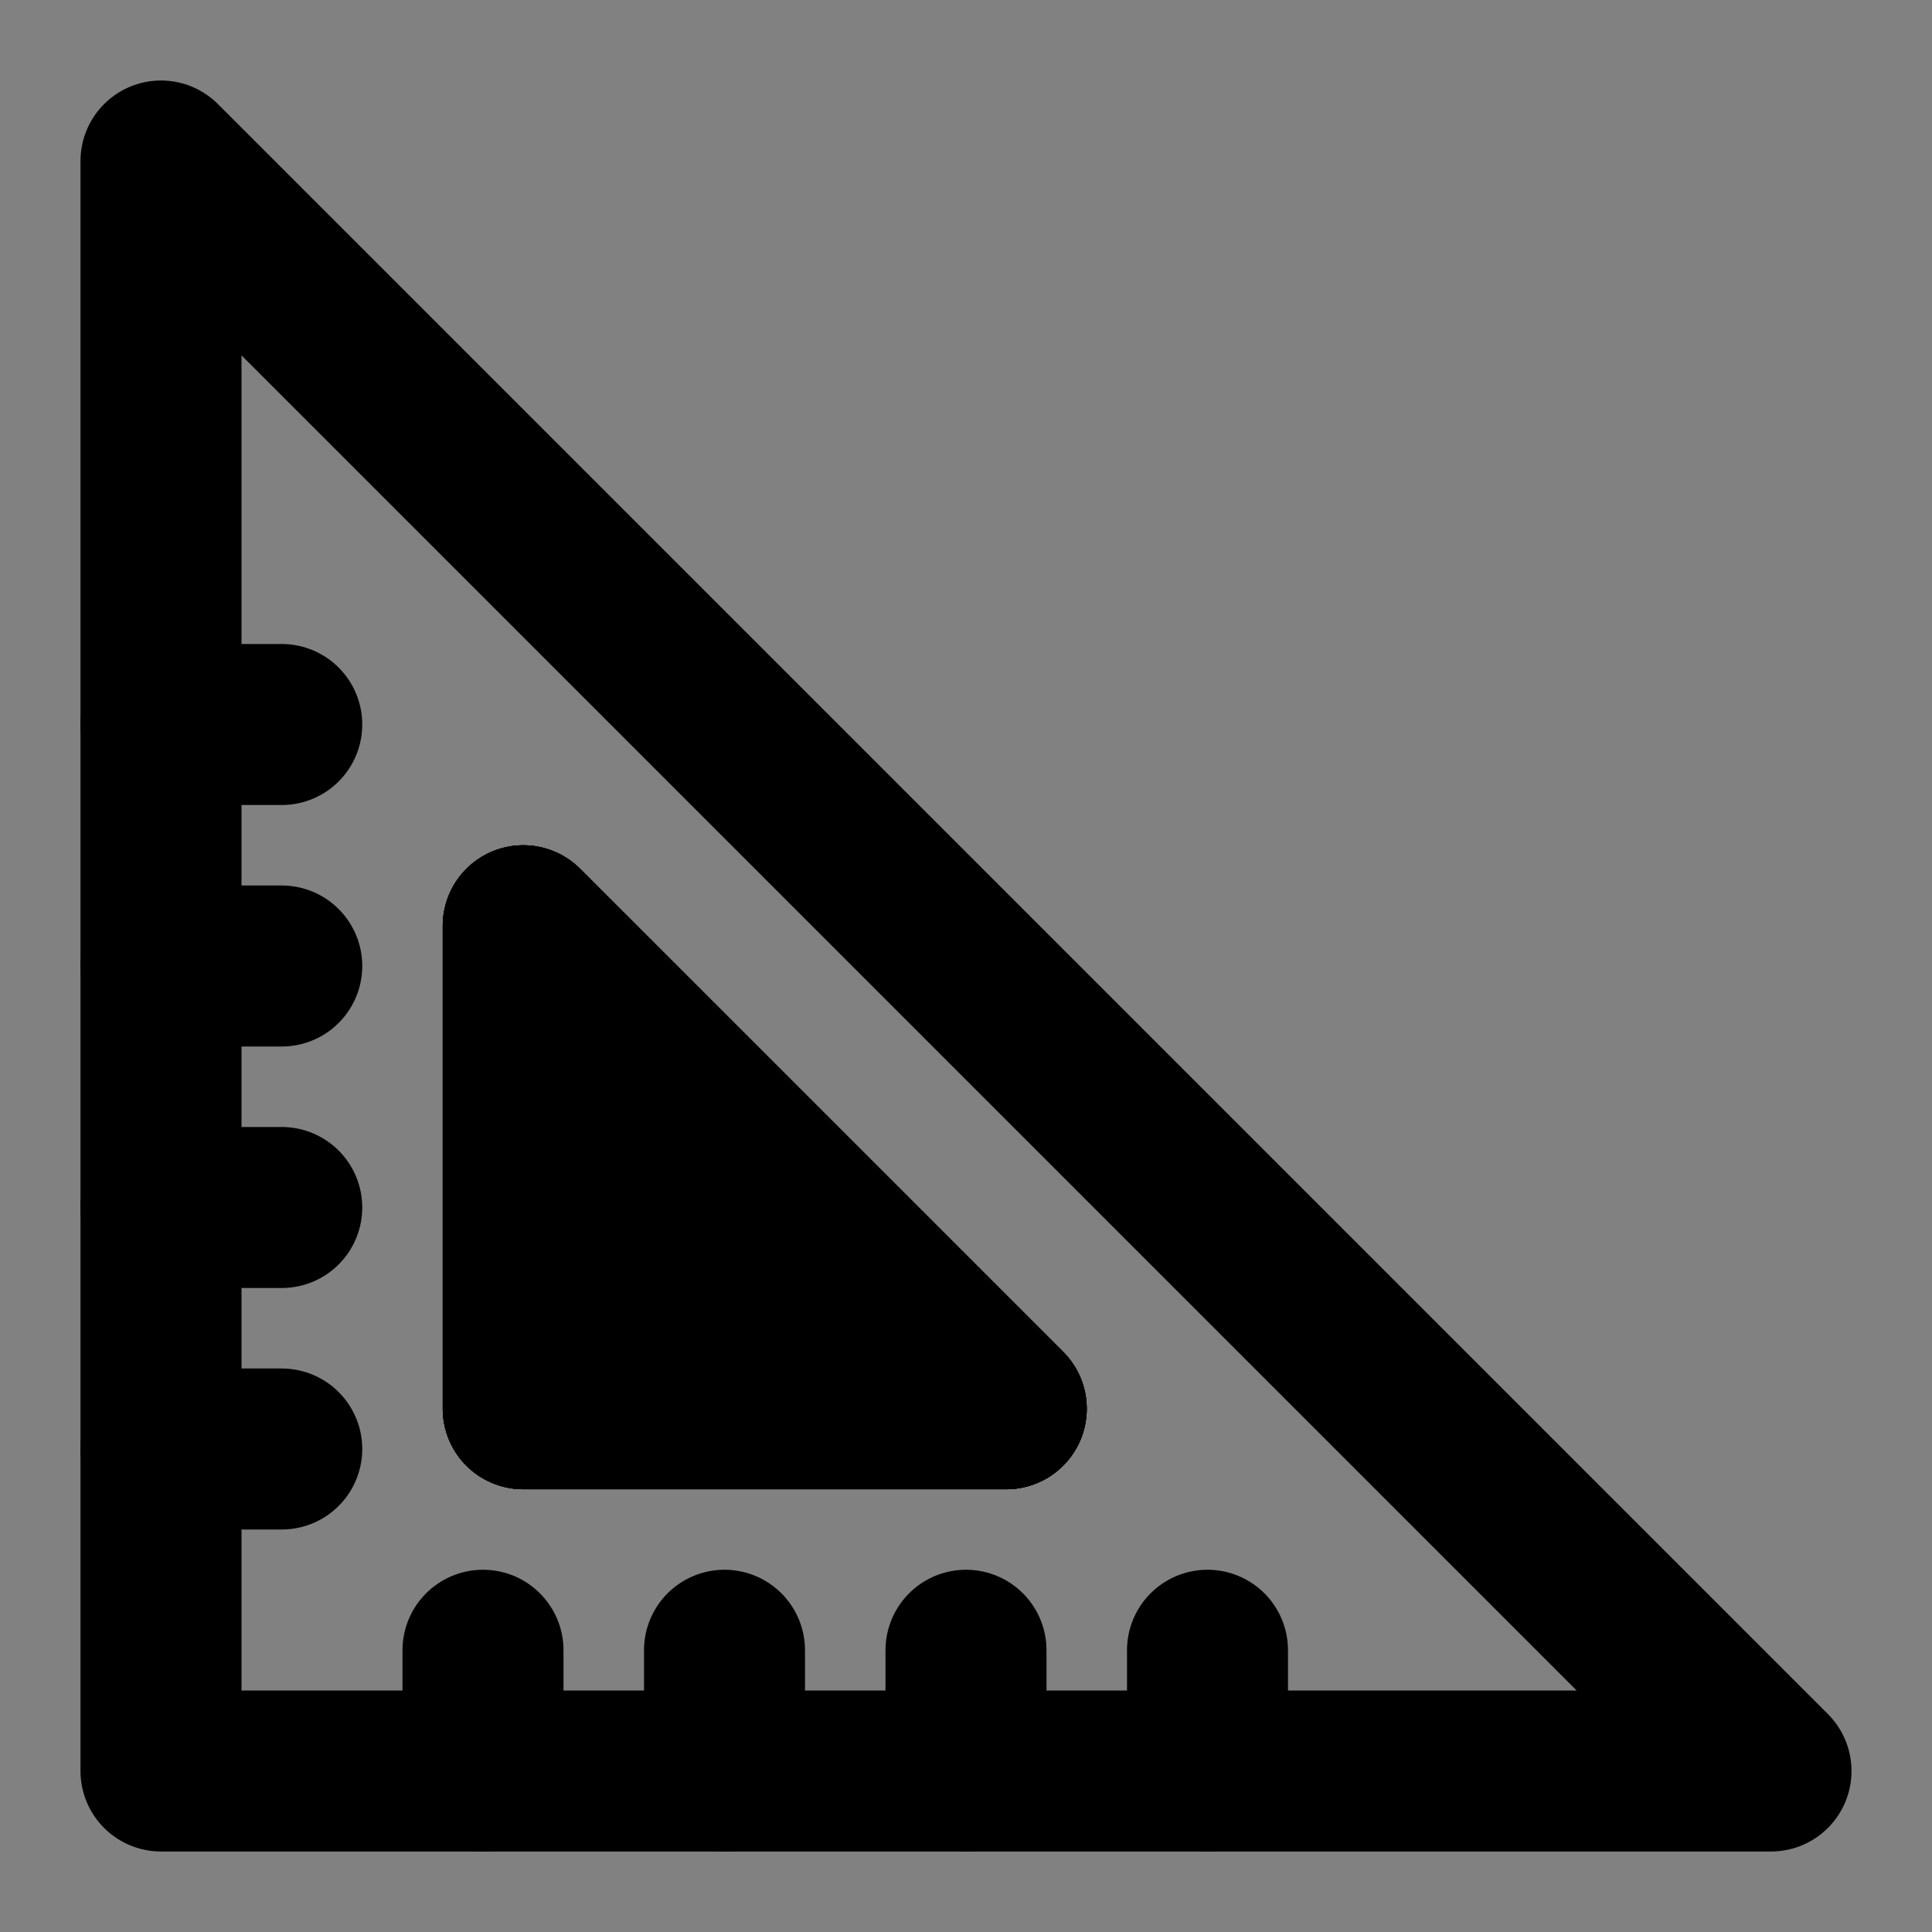 <svg width="48" height="48" viewBox="0 0 48 48" fill="none" xmlns="http://www.w3.org/2000/svg">
<rect x="0" y="0" width="48" height="48" fill="#808080" stroke="none"/>
<rect width="48" height="48" fill="white" fill-opacity="0.01"/>
<path d="M44 44L4 4V44H44Z" stroke="black" stroke-width="4" stroke-linecap="round" stroke-linejoin="round"/>
<path fill-rule="evenodd" clip-rule="evenodd" d="M13 35H25L13 23V35Z" fill="null"/>
<path fill-rule="evenodd" clip-rule="evenodd" d="M13 35H25L13 23V35Z" fill="null"/>
<path fill-rule="evenodd" clip-rule="evenodd" d="M13 35H25L13 23V35Z" fill="null"/>
<path fill-rule="evenodd" clip-rule="evenodd" d="M13 35H25L13 23V35Z" fill="null"/>
<path fill-rule="evenodd" clip-rule="evenodd" d="M13 35H25L13 23V35Z" stroke="black" stroke-width="4" stroke-linecap="round" stroke-linejoin="round"/>
<path fill-rule="evenodd" clip-rule="evenodd" d="M13 35H25L13 23V35Z" stroke="black" stroke-width="4" stroke-linecap="round" stroke-linejoin="round"/>
<path fill-rule="evenodd" clip-rule="evenodd" d="M13 35H25L13 23V35Z" stroke="black" stroke-width="4" stroke-linecap="round" stroke-linejoin="round"/>
<path fill-rule="evenodd" clip-rule="evenodd" d="M13 35H25L13 23V35Z" stroke="black" stroke-width="4" stroke-linecap="round" stroke-linejoin="round"/>
<path d="M30 44V41" stroke="black" stroke-width="4" stroke-linecap="round" stroke-linejoin="round"/>
<path d="M24 44V41" stroke="black" stroke-width="4" stroke-linecap="round" stroke-linejoin="round"/>
<path d="M18 44V41" stroke="black" stroke-width="4" stroke-linecap="round" stroke-linejoin="round"/>
<path d="M12 44V41" stroke="black" stroke-width="4" stroke-linecap="round" stroke-linejoin="round"/>
<path d="M4 36H7" stroke="black" stroke-width="4" stroke-linecap="round" stroke-linejoin="round"/>
<path d="M4 30H7" stroke="black" stroke-width="4" stroke-linecap="round" stroke-linejoin="round"/>
<path d="M4 24H7" stroke="black" stroke-width="4" stroke-linecap="round" stroke-linejoin="round"/>
<path d="M4 18H7" stroke="black" stroke-width="4" stroke-linecap="round" stroke-linejoin="round"/>
</svg>
